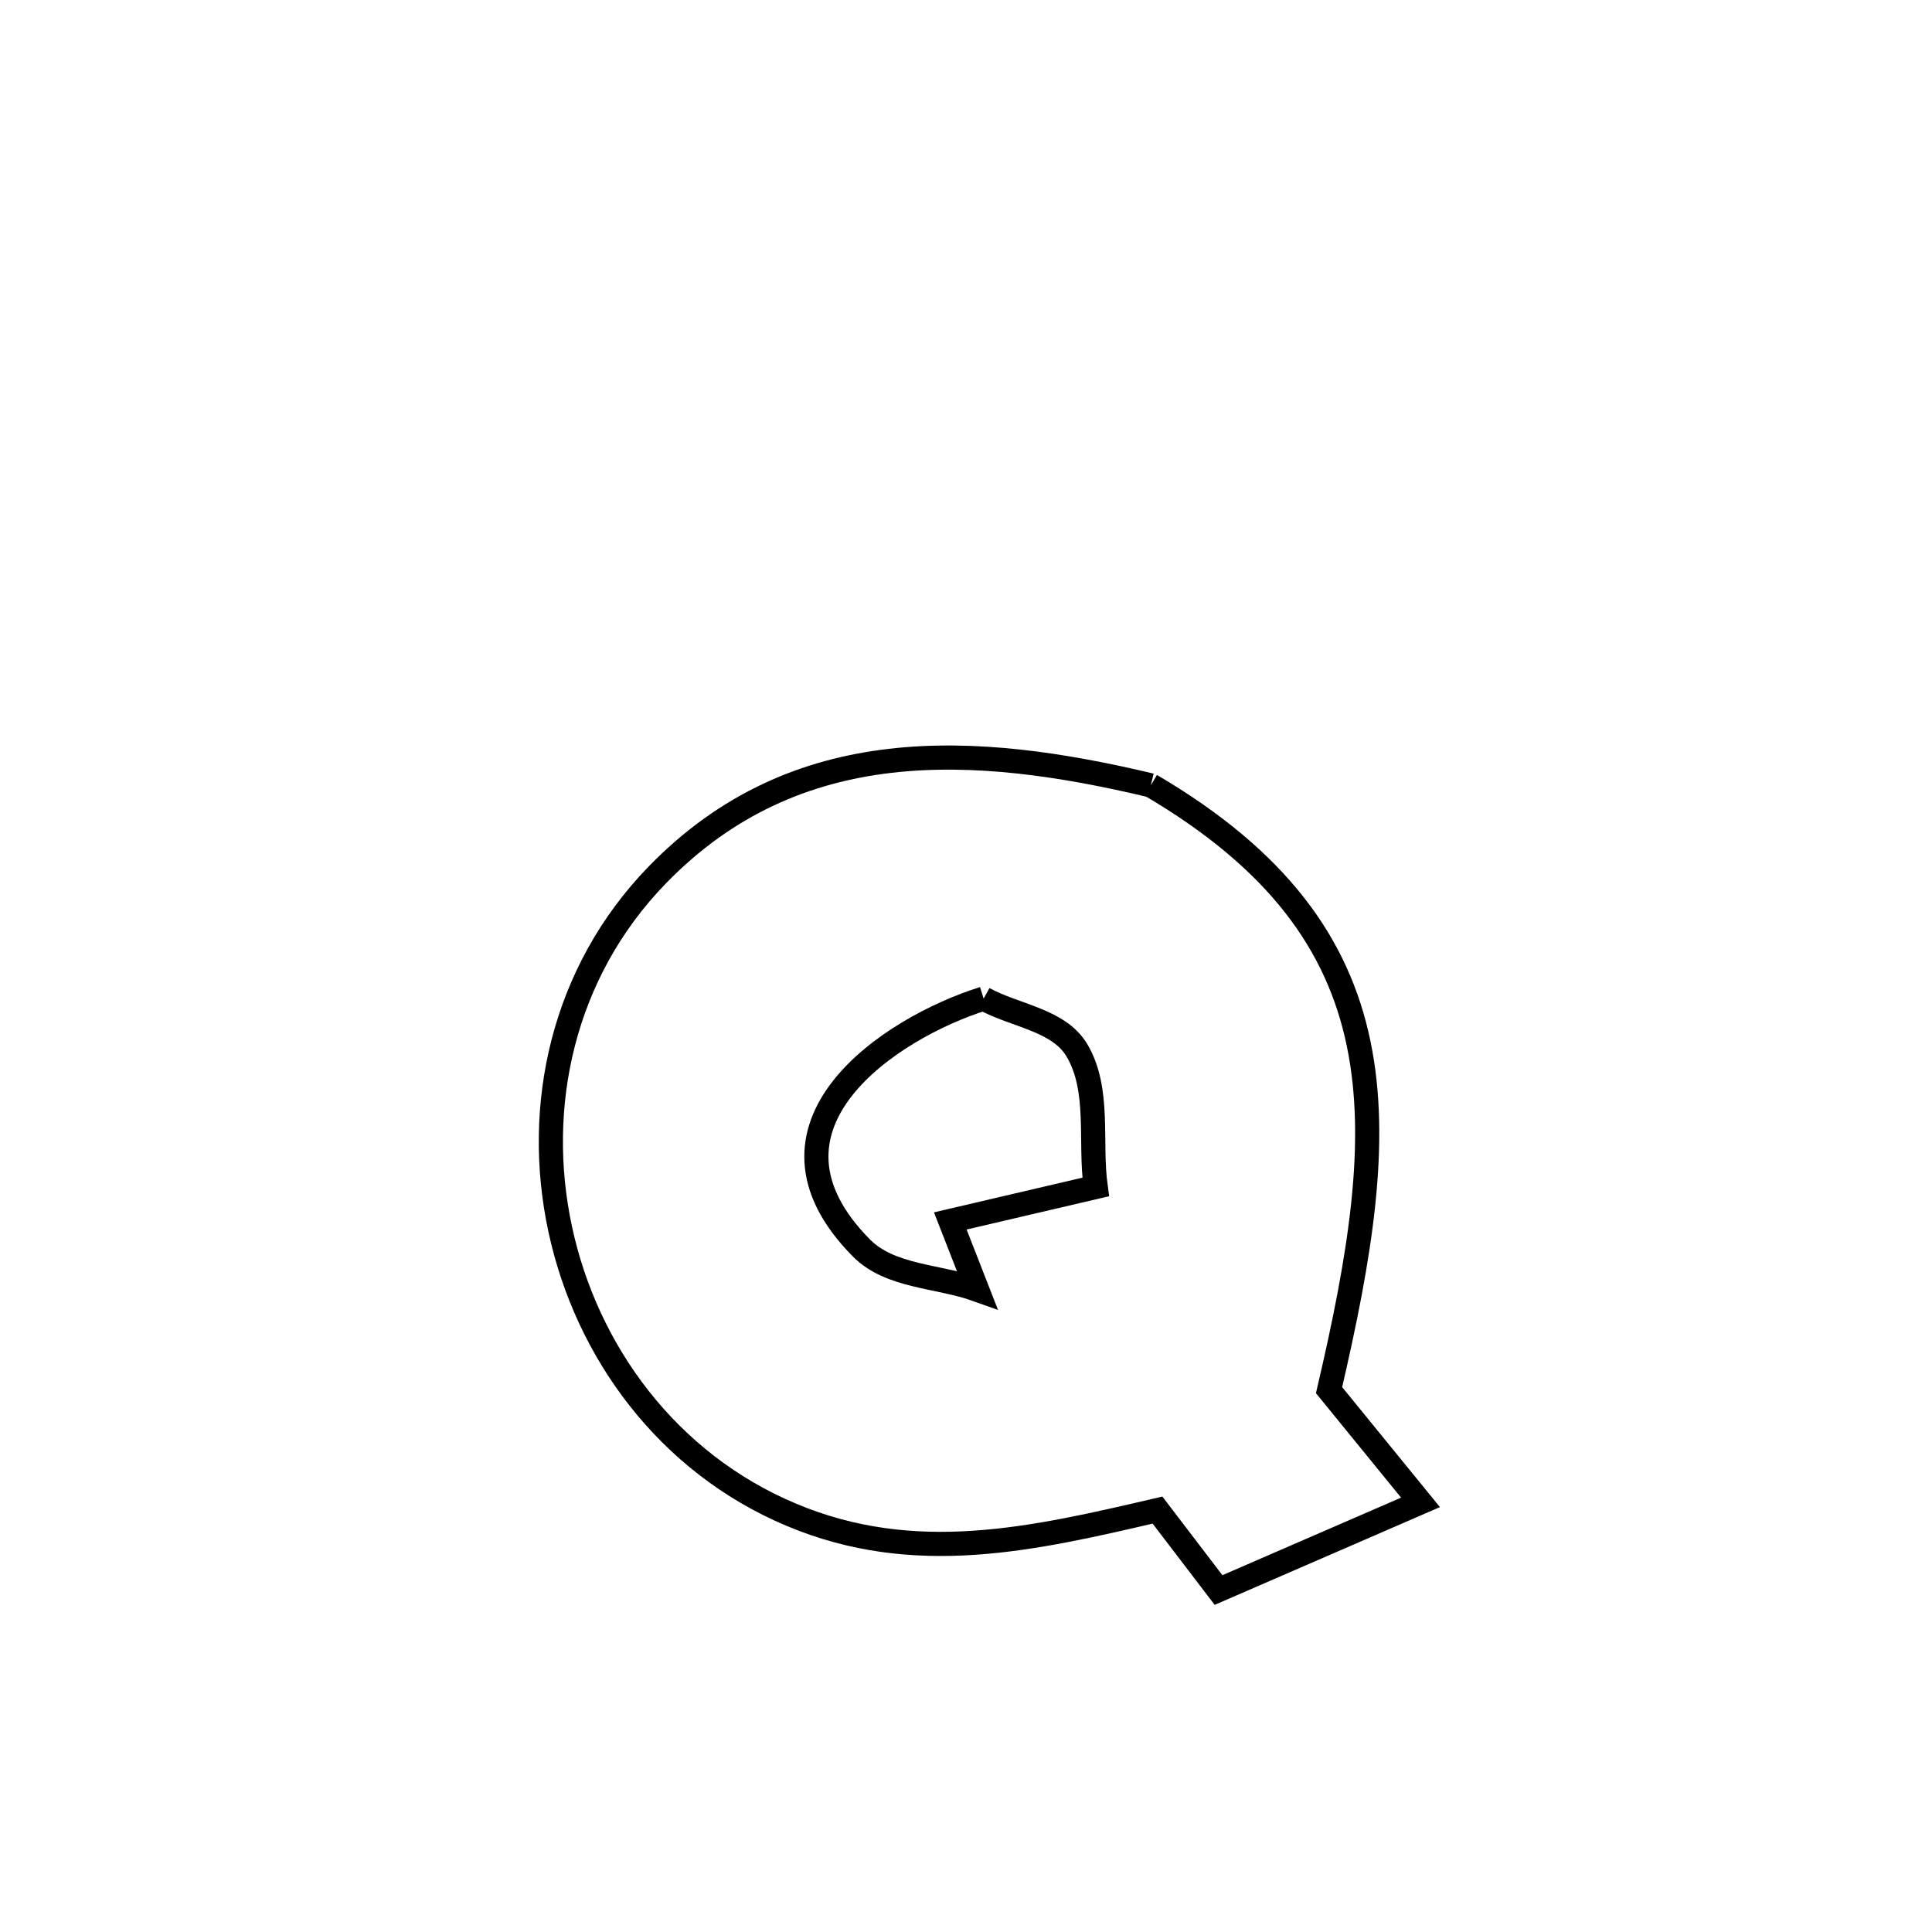 <svg xmlns="http://www.w3.org/2000/svg" viewBox="0.0 0.0 24.0 24.0" height="200px" width="200px"><path fill="none" stroke="black" stroke-width=".3" stroke-opacity="1.0"  filling="0" d="M14.296 9.756 L14.296 9.756 C15.873 10.682 16.621 11.73 16.877 12.962 C17.133 14.194 16.897 15.609 16.51 17.269 L16.51 17.269 C16.888 17.733 17.267 18.198 17.646 18.663 L17.646 18.663 C16.81 19.026 15.973 19.389 15.137 19.752 L15.137 19.752 C14.884 19.421 14.631 19.09 14.379 18.759 L14.379 18.759 C12.838 19.117 11.366 19.464 9.828 18.816 C8.292 18.17 7.286 16.791 6.959 15.269 C6.632 13.748 6.984 12.084 8.166 10.868 C9.89 9.094 12.11 9.235 14.296 9.756 L14.296 9.756"></path>
<path fill="none" stroke="black" stroke-width=".3" stroke-opacity="1.0"  filling="0" d="M12.219 12.405 L12.219 12.405 C12.605 12.619 13.151 12.667 13.377 13.046 C13.669 13.537 13.533 14.179 13.611 14.745 L13.611 14.745 C13.009 14.886 12.407 15.026 11.805 15.167 L11.805 15.167 C11.916 15.451 12.027 15.736 12.138 16.02 L12.138 16.02 C11.659 15.848 11.06 15.865 10.702 15.504 C9.202 13.99 11.059 12.768 12.219 12.405 L12.219 12.405"></path></svg>